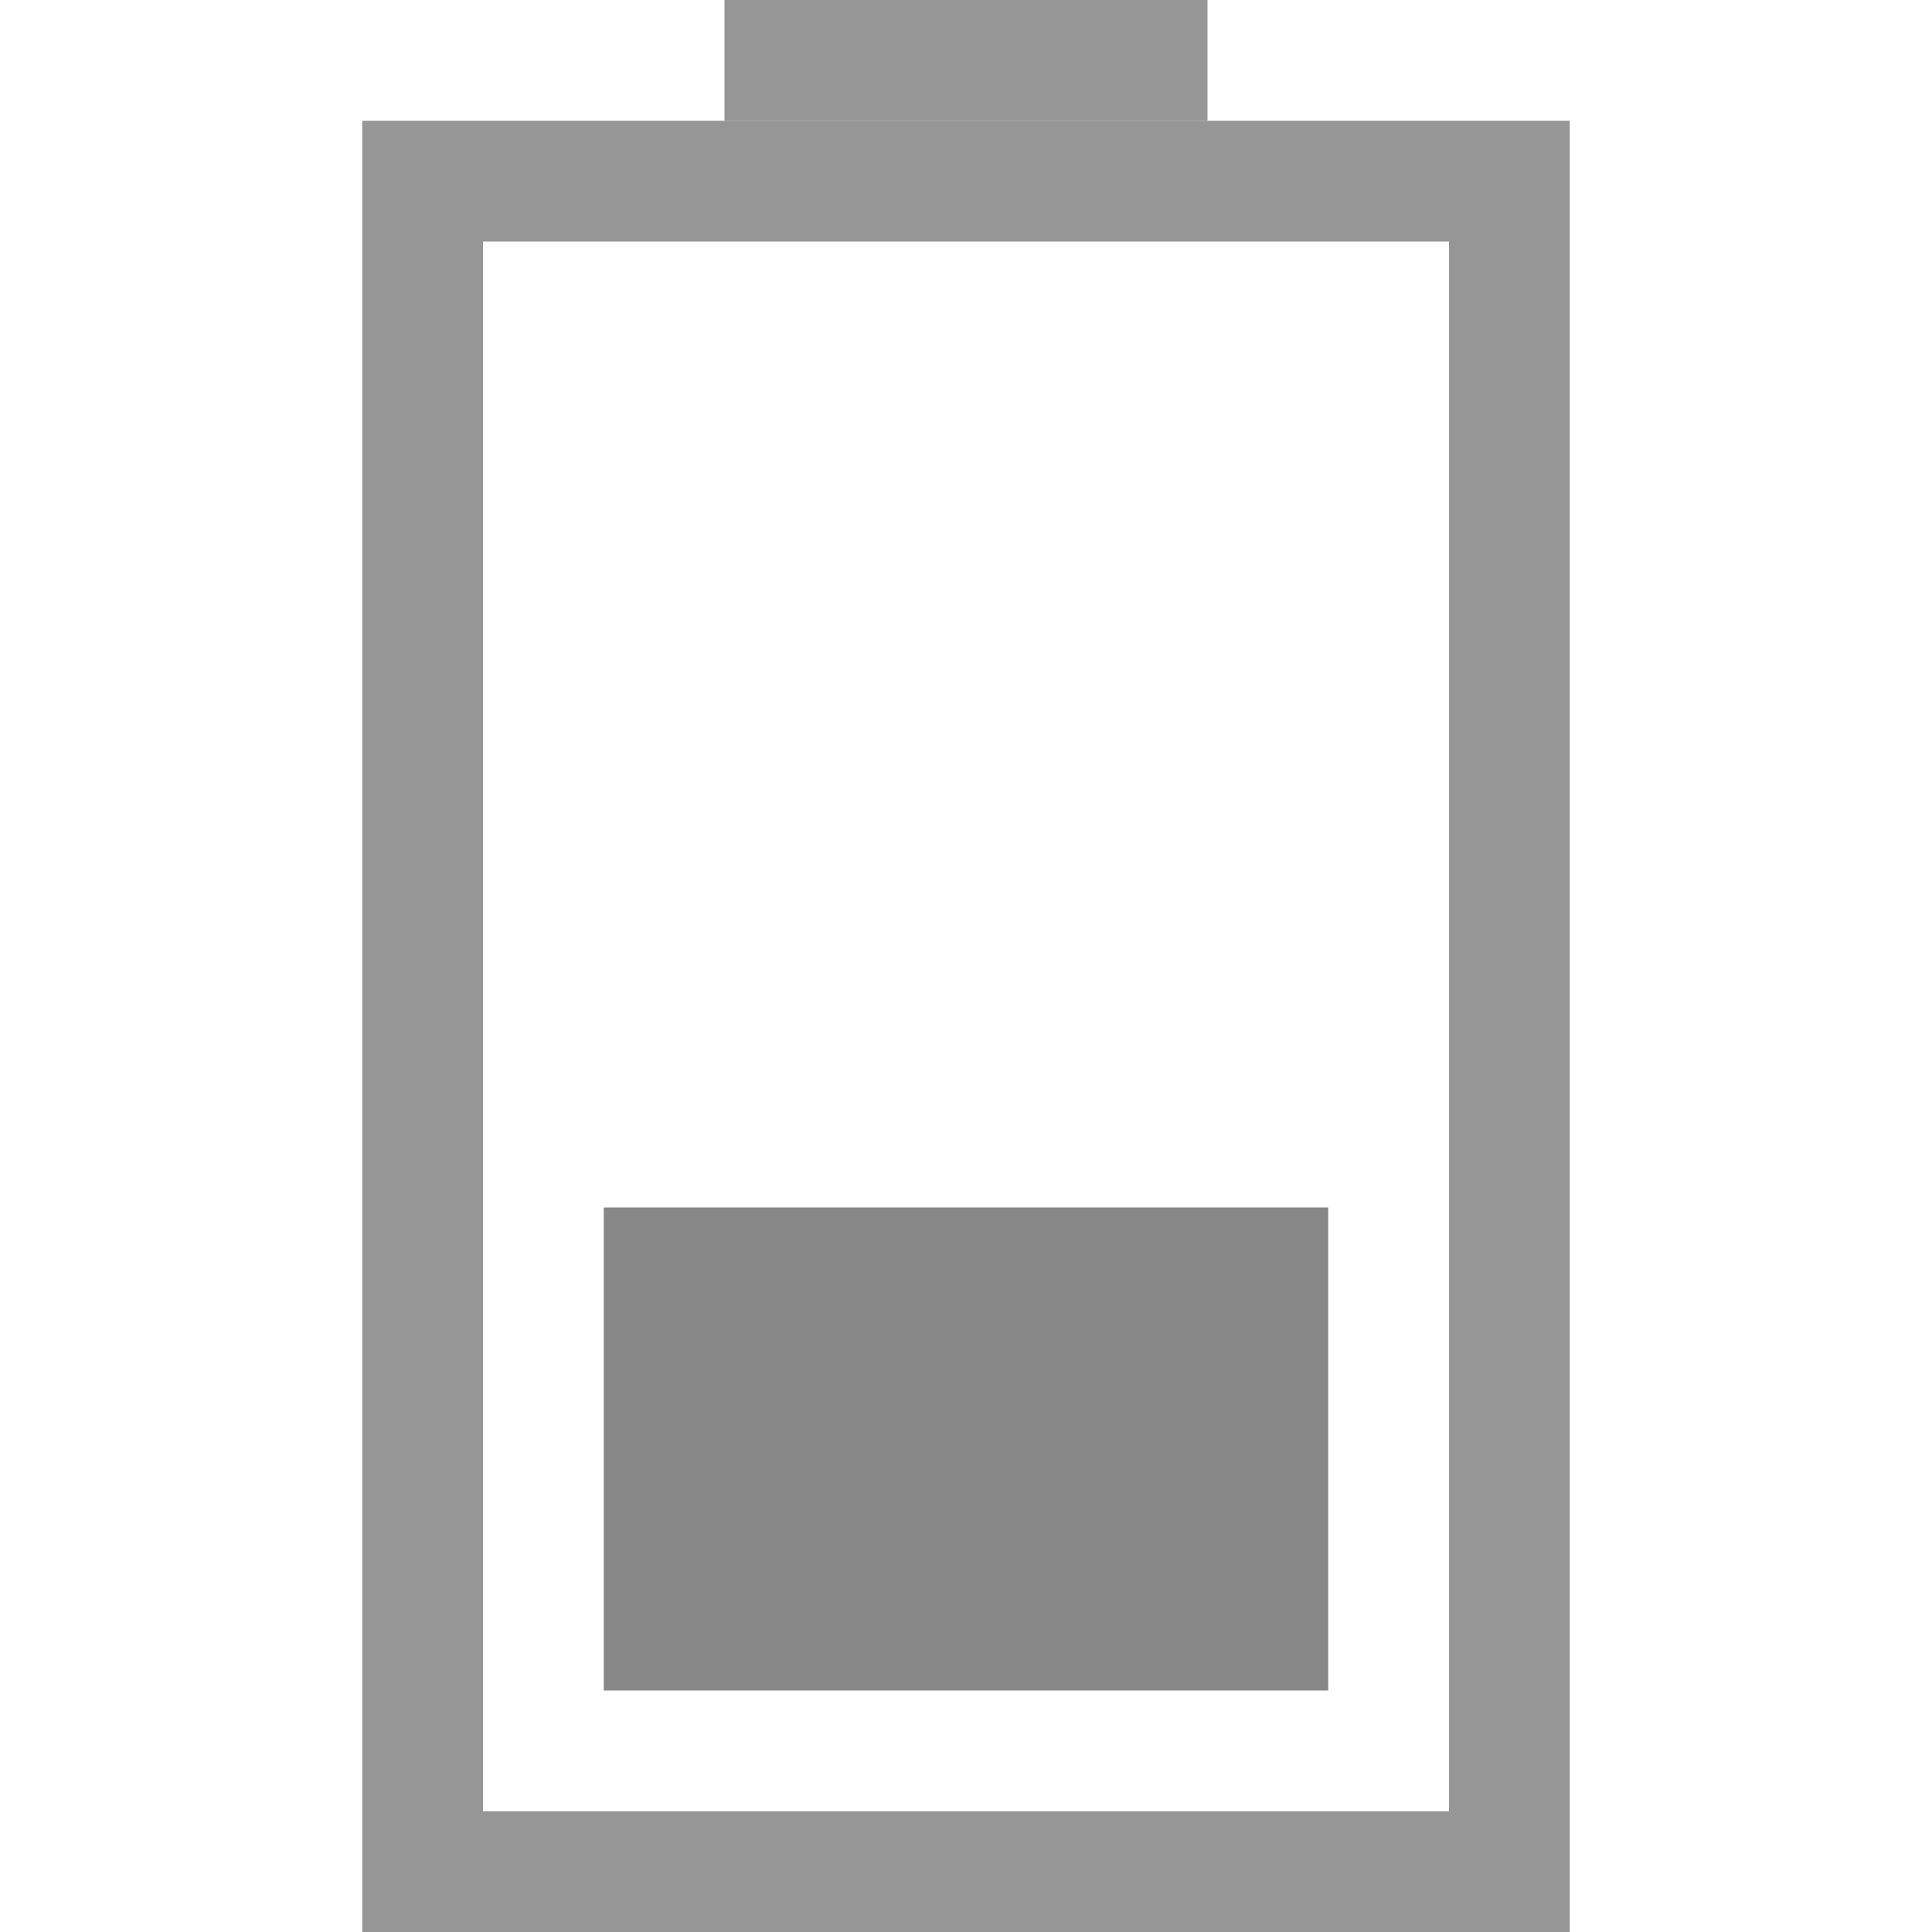 <?xml version="1.0" encoding="UTF-8" standalone="no"?>
<!-- Created with Inkscape (http://www.inkscape.org/) -->
<svg id="svg3196" xmlns="http://www.w3.org/2000/svg" height="16" width="16" version="1.0">
 <rect id="rect2388" style="stroke:#969696;stroke-linecap:square;fill:none" transform="rotate(-90)" rx="0" ry="0" height="9" width="14" y="3.5" x="-15.5"/>
 <path id="rect3160" style="stroke:#969696;stroke-linecap:square;fill:none" d="m6.5 0.5h3"/>
 <rect id="rect3162" style="fill:#878787" transform="rotate(-90)" height="6" width="4" y="5" x="-14"/>
</svg>
